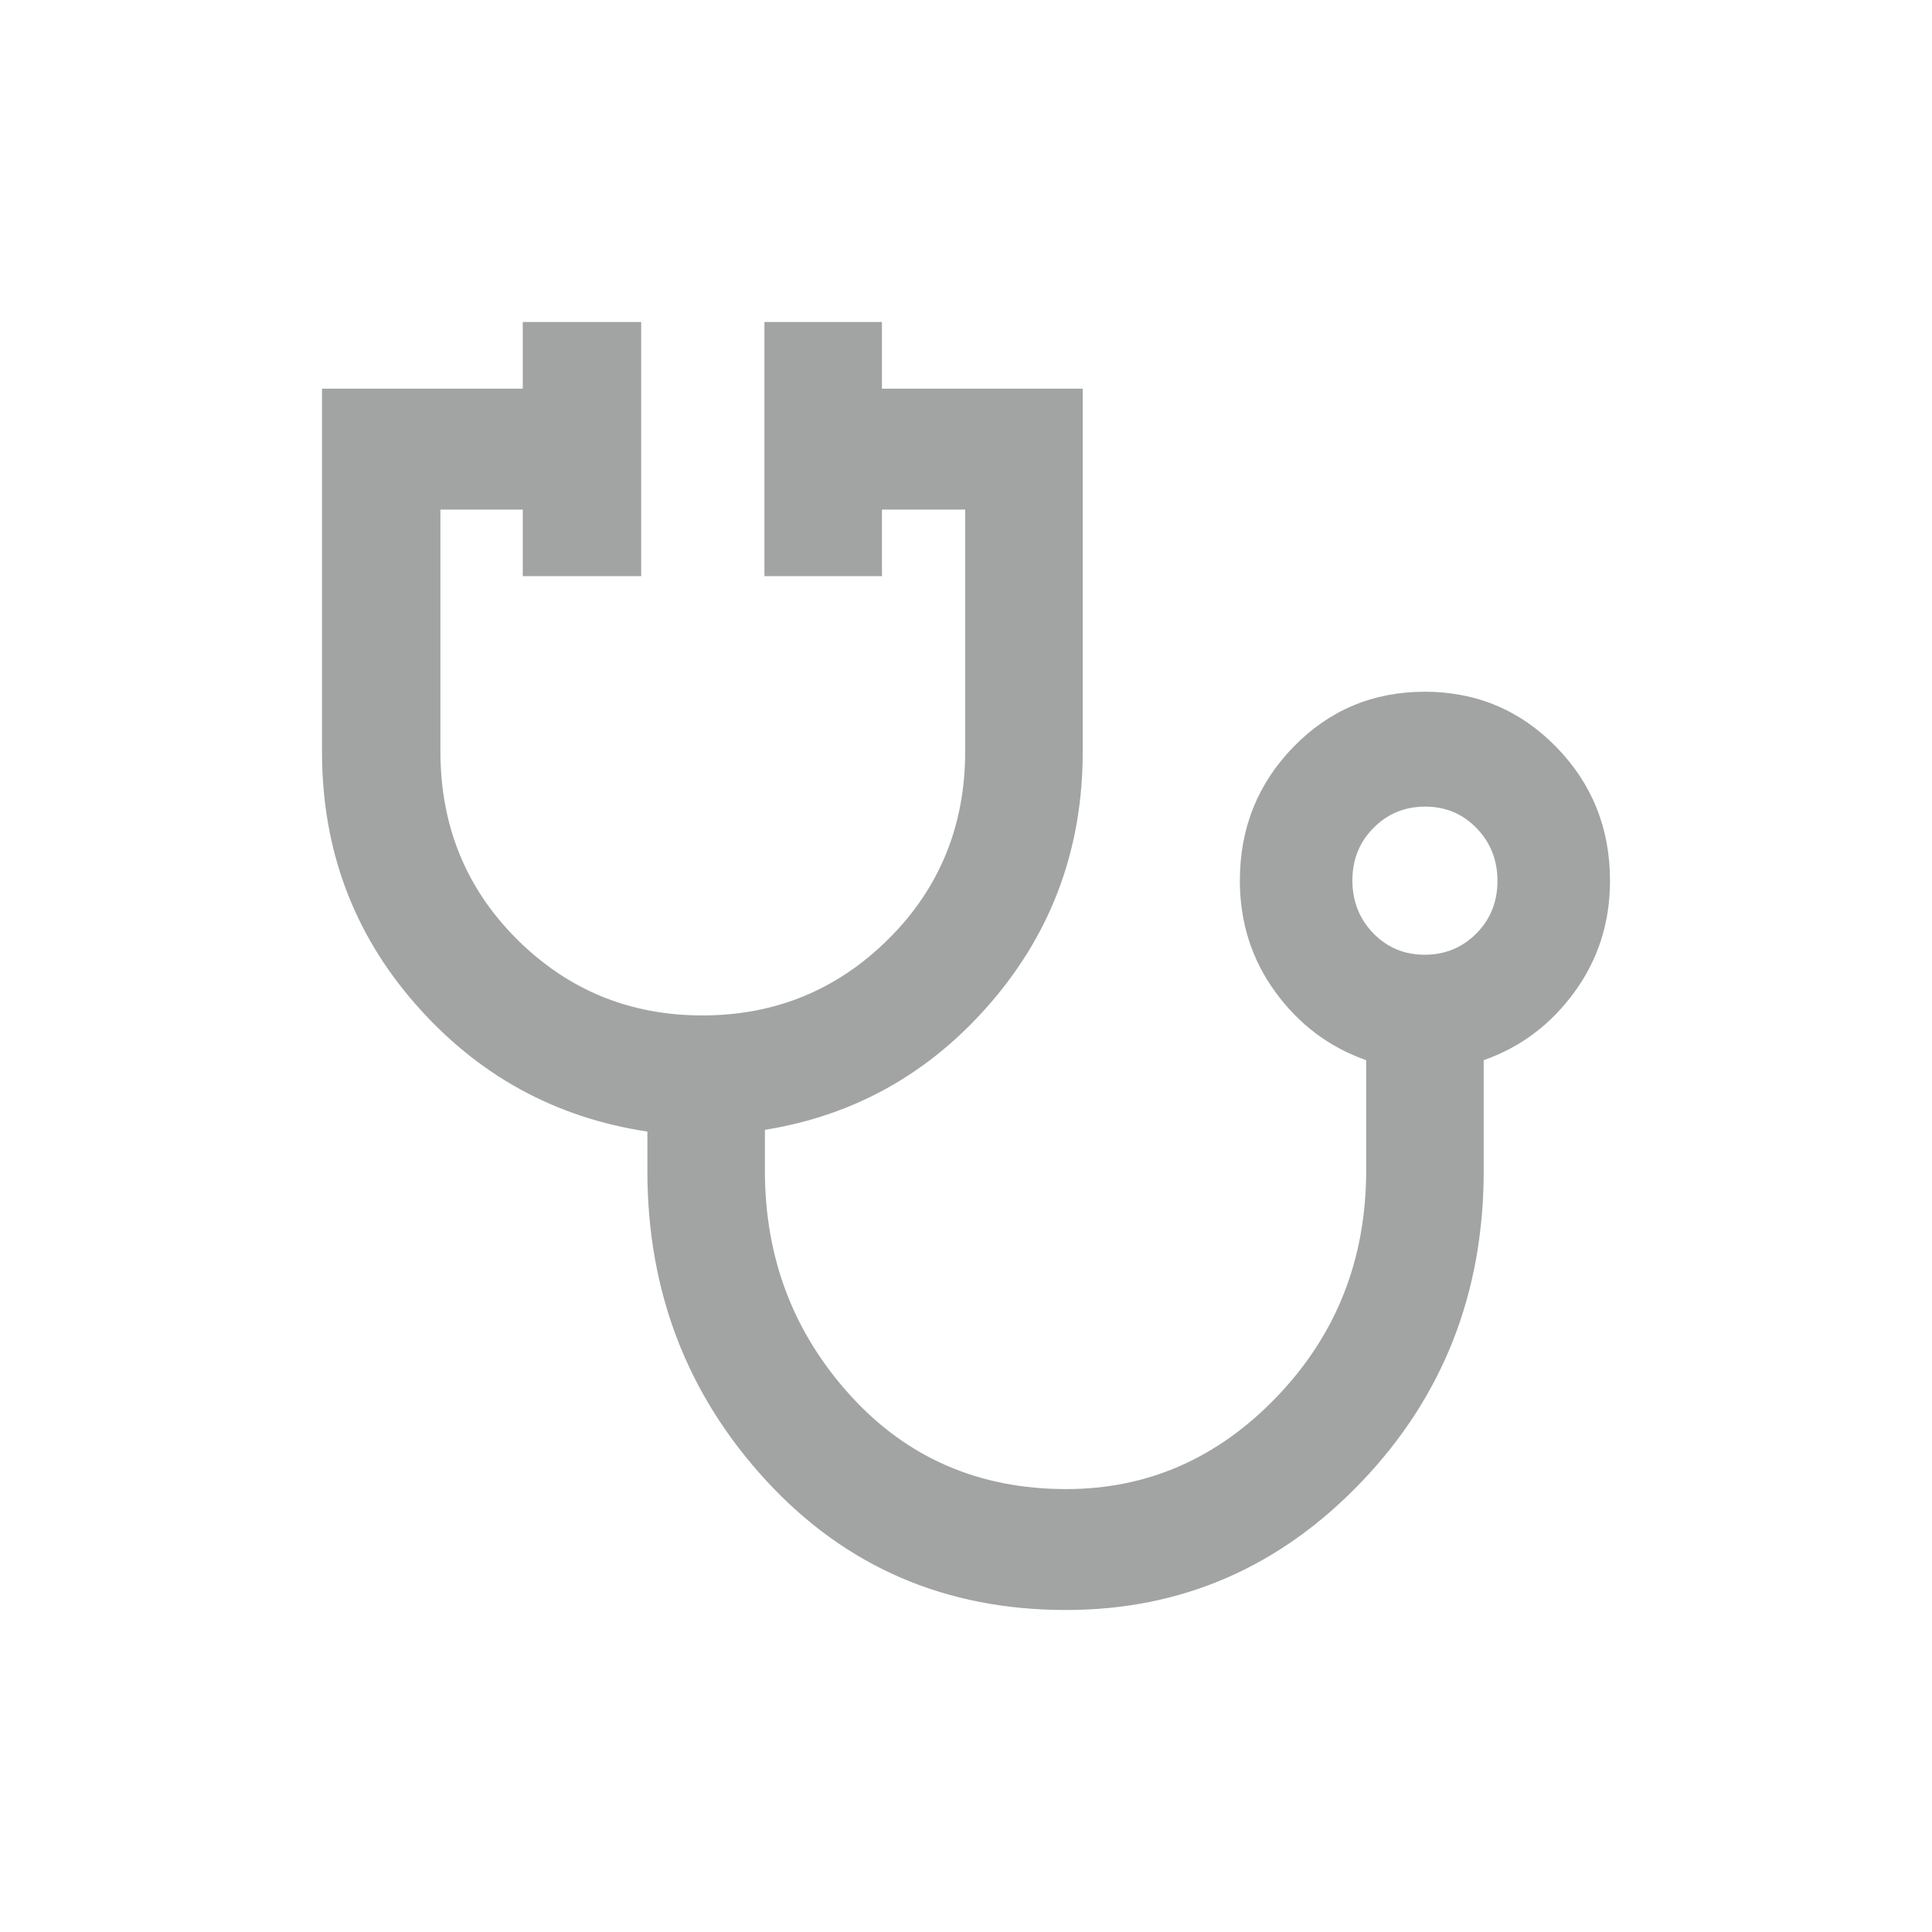 <svg width="24" height="24" viewBox="0 0 24 24" fill="none" xmlns="http://www.w3.org/2000/svg">
<g id="1. Icons-24">
<path id="Vector" d="M13.242 20C11.747 20 10.507 19.465 9.521 18.396C8.535 17.326 8.042 16.043 8.042 14.545V14.057C6.893 13.883 5.932 13.355 5.159 12.471C4.386 11.588 4 10.544 4 9.339V4.828H6.494V4H7.965V7.157H6.494V6.33H5.471V9.332C5.471 10.256 5.787 11.034 6.42 11.666C7.053 12.297 7.821 12.614 8.725 12.614C9.63 12.614 10.4 12.297 11.036 11.666C11.672 11.034 11.99 10.256 11.99 9.332V6.33H10.956V7.157H9.496V4H10.956V4.828H13.45V9.339C13.45 10.53 13.072 11.565 12.317 12.445C11.562 13.325 10.623 13.855 9.502 14.035V14.545C9.502 15.624 9.855 16.553 10.56 17.331C11.265 18.109 12.16 18.498 13.245 18.498C14.259 18.498 15.134 18.113 15.868 17.344C16.603 16.575 16.971 15.641 16.971 14.541V13.17C16.513 13.009 16.137 12.727 15.843 12.323C15.549 11.92 15.402 11.459 15.402 10.94C15.402 10.288 15.624 9.734 16.069 9.277C16.514 8.821 17.057 8.593 17.698 8.593C18.339 8.593 18.883 8.821 19.33 9.277C19.777 9.734 20 10.288 20 10.94C20 11.459 19.853 11.92 19.559 12.323C19.265 12.727 18.889 13.009 18.431 13.17V14.545C18.431 16.062 17.925 17.351 16.911 18.41C15.898 19.47 14.675 20 13.242 20V20ZM17.698 11.86C17.951 11.86 18.165 11.772 18.34 11.596C18.515 11.42 18.602 11.202 18.602 10.944C18.602 10.685 18.516 10.466 18.343 10.288C18.171 10.11 17.958 10.02 17.704 10.02C17.451 10.02 17.237 10.108 17.062 10.285C16.887 10.461 16.8 10.678 16.8 10.937C16.8 11.196 16.886 11.414 17.059 11.593C17.232 11.771 17.444 11.86 17.698 11.86Z" fill="#A2A3A3"/>
</g>
</svg>
